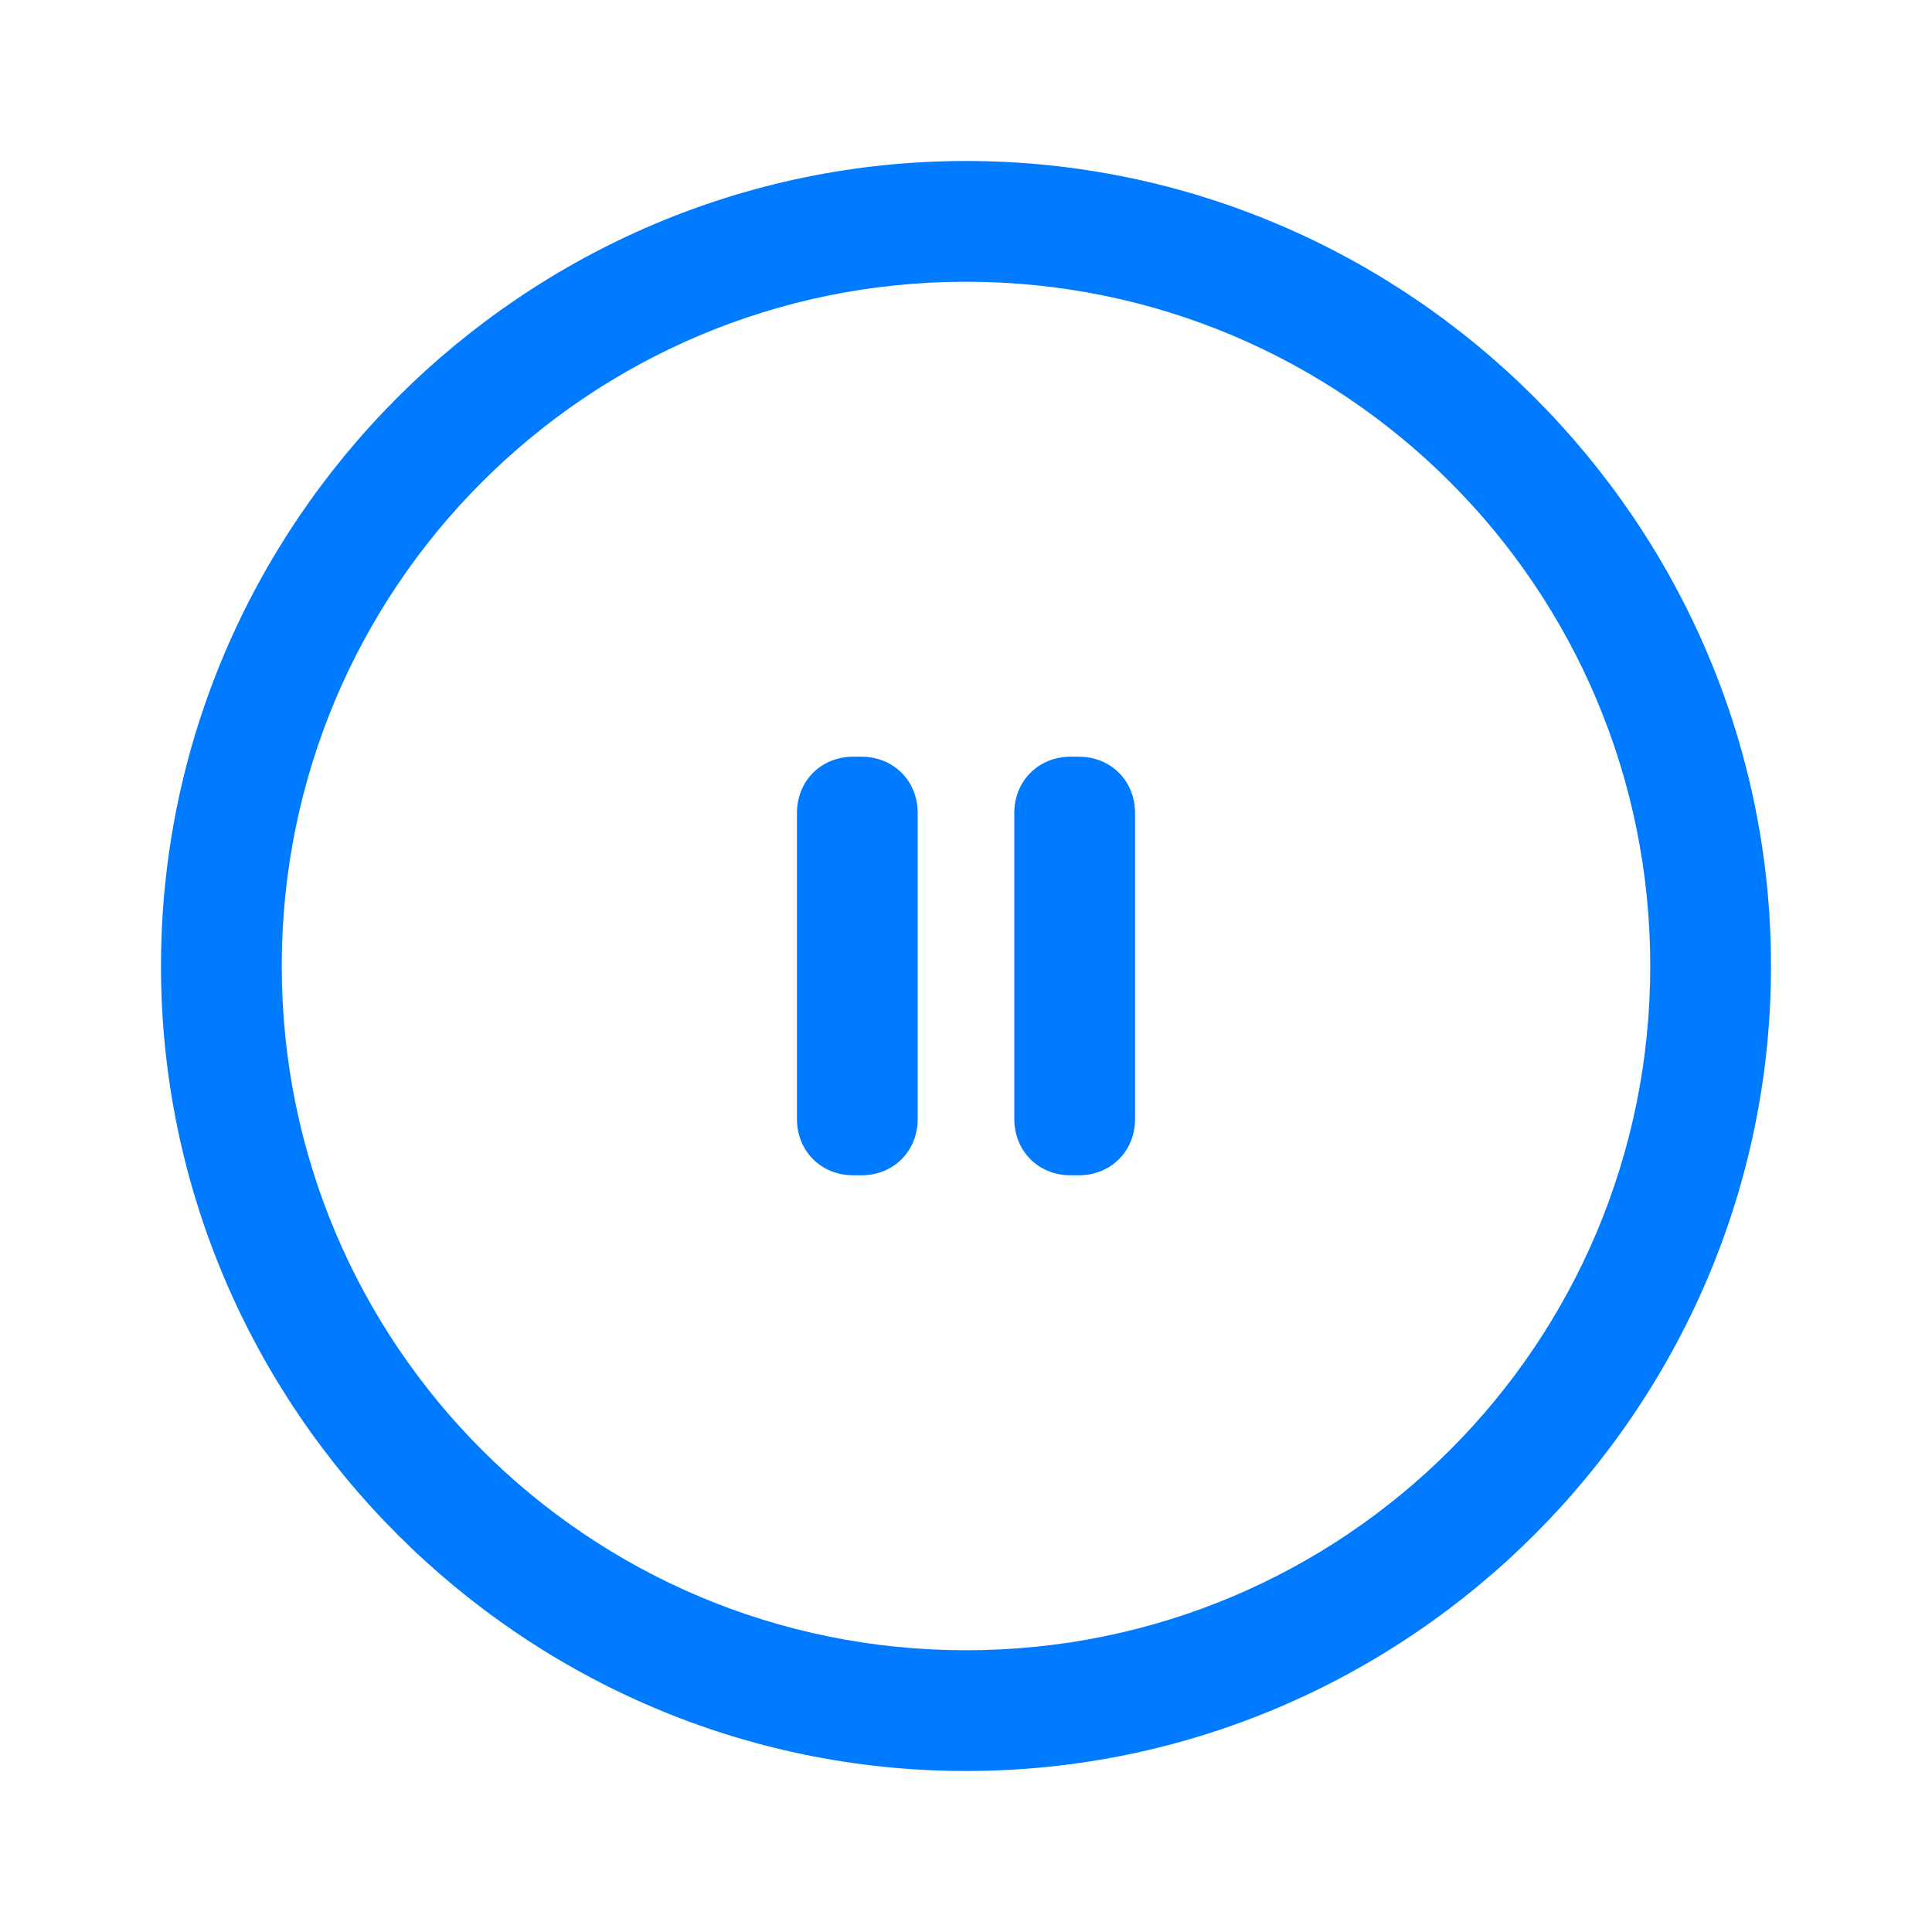 <svg class="icon" viewBox="0 0 1024 1024" version="1.1" xmlns="http://www.w3.org/2000/svg" width="200" height="200"><path d="M512 938.667C277.333 938.667 85.333 746.667 85.333 512S277.333 85.333 512 85.333s426.667 192 426.667 426.667-192 426.667-426.667 426.667z m0-789.333c-200.533 0-362.667 162.133-362.667 362.667s162.133 362.667 362.667 362.667 362.667-162.133 362.667-362.667-162.133-362.667-362.667-362.667z" fill="#007bff"></path><path d="M456.533 622.933h-4.267c-17.067 0-29.867-12.8-29.867-29.867v-162.133c0-17.067 12.8-29.867 29.867-29.867h4.267c17.067 0 29.867 12.8 29.867 29.867v162.133c0 17.067-12.8 29.867-29.867 29.867zM571.733 622.933h-4.267c-17.067 0-29.867-12.8-29.867-29.867v-162.133c0-17.067 12.8-29.867 29.867-29.867h4.267c17.067 0 29.867 12.8 29.867 29.867v162.133c0 17.067-12.8 29.867-29.867 29.867z" fill="#007bff"></path></svg>